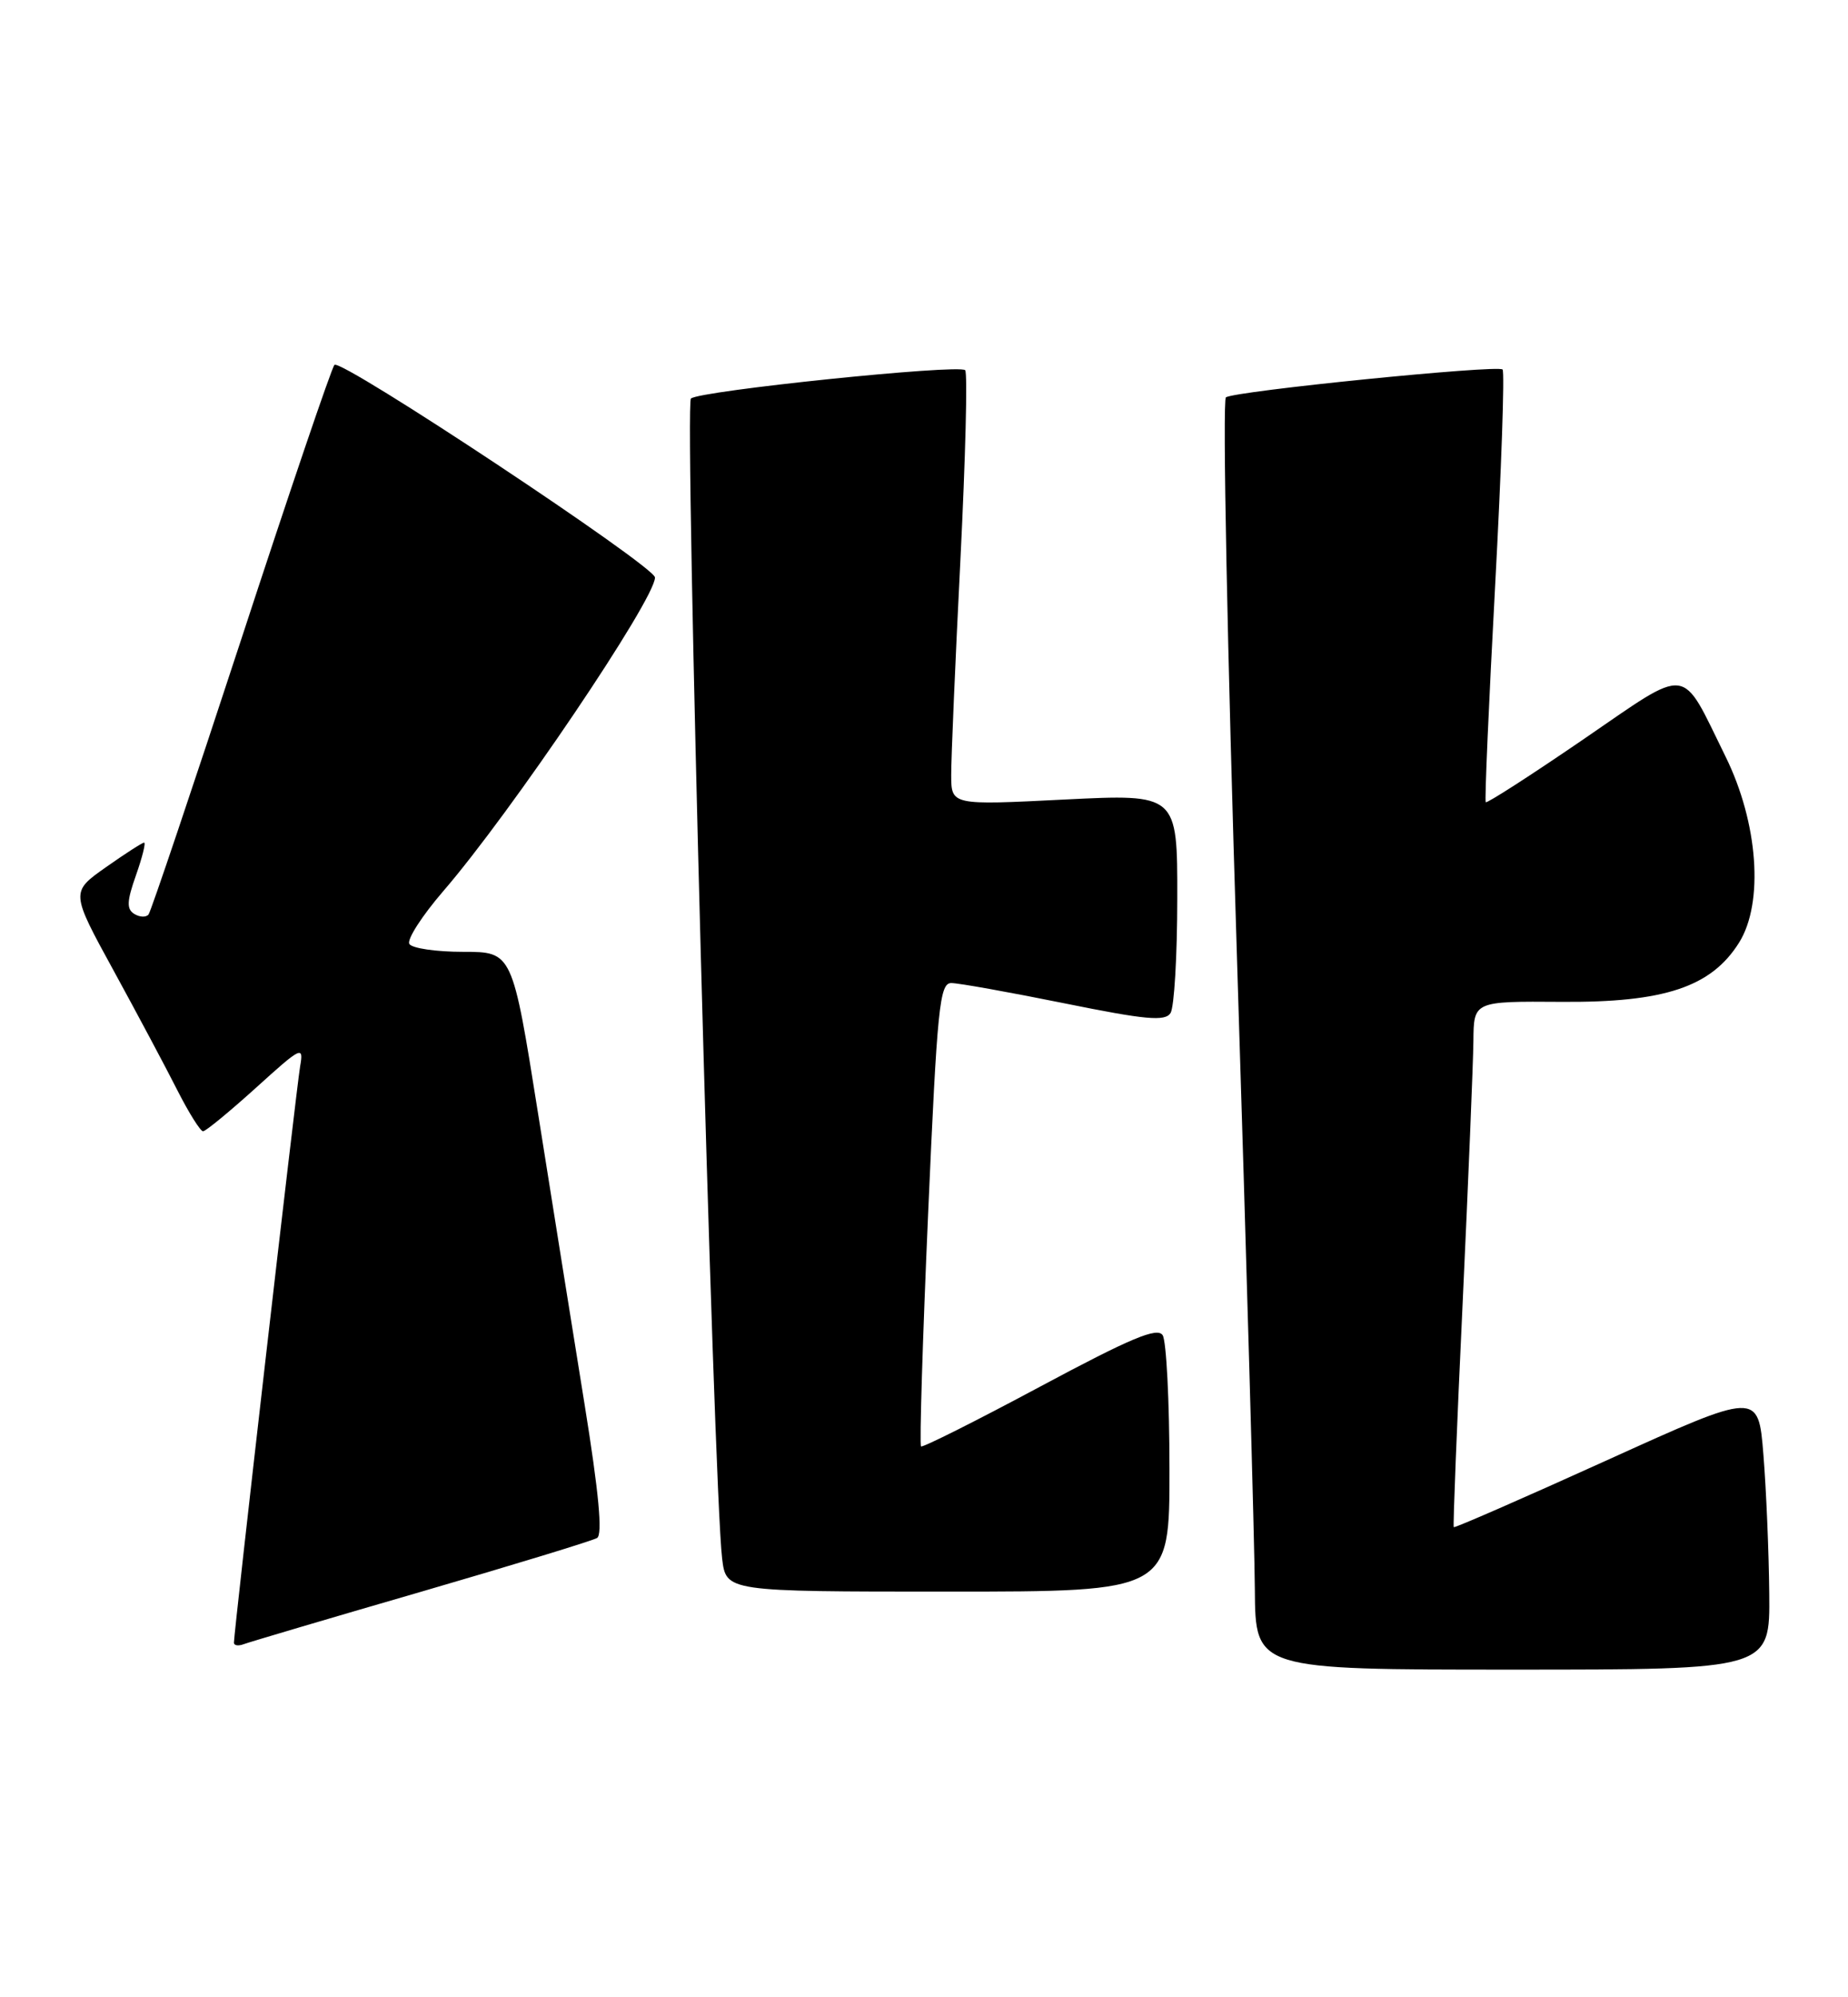 <?xml version="1.0" encoding="UTF-8" standalone="no"?>
<!DOCTYPE svg PUBLIC "-//W3C//DTD SVG 1.1//EN" "http://www.w3.org/Graphics/SVG/1.1/DTD/svg11.dtd" >
<svg xmlns="http://www.w3.org/2000/svg" xmlns:xlink="http://www.w3.org/1999/xlink" version="1.1" viewBox="0 0 237 256">
 <g >
 <path fill="currentColor"
d=" M 226.90 204.25 C 226.85 198.89 226.51 190.87 226.15 186.43 C 225.50 178.36 225.50 178.36 206.07 187.17 C 195.39 192.01 186.55 195.87 186.44 195.74 C 186.33 195.61 186.84 182.68 187.58 167.00 C 188.31 151.32 188.93 136.21 188.96 133.41 C 189.00 128.33 189.00 128.33 200.25 128.41 C 213.45 128.51 219.46 126.51 223.03 120.82 C 226.23 115.71 225.48 105.45 221.29 96.96 C 215.45 85.11 216.92 85.28 202.98 94.82 C 196.28 99.40 190.69 103.00 190.54 102.82 C 190.39 102.64 190.93 90.21 191.74 75.19 C 192.55 60.17 192.98 47.65 192.70 47.36 C 192.07 46.74 158.37 50.12 157.22 50.93 C 156.76 51.24 157.40 83.45 158.63 122.50 C 159.86 161.55 160.90 198.11 160.93 203.75 C 161.00 214.00 161.00 214.00 194.00 214.00 C 227.00 214.00 227.00 214.00 226.90 204.25 Z  M 54.00 204.02 C 65.83 200.58 75.98 197.48 76.57 197.13 C 77.30 196.70 76.80 191.34 74.97 180.00 C 73.51 170.93 70.82 154.16 69.01 142.75 C 65.71 122.00 65.71 122.00 59.41 122.00 C 55.95 122.00 52.84 121.55 52.50 120.99 C 52.15 120.44 54.11 117.40 56.83 114.24 C 65.53 104.17 84.00 76.82 84.00 74.02 C 84.00 72.59 43.70 45.88 42.89 46.77 C 42.52 47.17 37.13 63.02 30.92 82.00 C 24.70 100.97 19.36 116.82 19.05 117.21 C 18.74 117.60 17.92 117.57 17.22 117.14 C 16.22 116.52 16.26 115.51 17.44 112.18 C 18.25 109.88 18.72 108.00 18.48 108.00 C 18.25 108.00 16.03 109.43 13.56 111.17 C 9.06 114.34 9.06 114.34 14.58 124.42 C 17.61 129.96 21.29 136.86 22.75 139.75 C 24.22 142.64 25.70 145.00 26.04 145.00 C 26.38 145.00 29.43 142.49 32.82 139.43 C 38.68 134.12 38.96 133.99 38.49 136.68 C 38.02 139.40 30.00 209.18 30.00 210.55 C 30.00 210.91 30.56 211.00 31.25 210.74 C 31.94 210.48 42.17 207.45 54.00 204.02 Z  M 149.98 188.25 C 149.98 179.59 149.58 171.89 149.11 171.14 C 148.43 170.07 145.03 171.50 133.37 177.74 C 125.19 182.12 118.33 185.56 118.12 185.39 C 117.91 185.21 118.32 171.78 119.03 155.53 C 120.19 129.08 120.50 126.00 122.00 126.00 C 122.93 126.00 129.44 127.17 136.47 128.59 C 146.98 130.72 149.42 130.94 150.12 129.84 C 150.59 129.10 150.98 122.48 150.98 115.13 C 151.00 101.76 151.00 101.76 136.50 102.48 C 122.00 103.21 122.00 103.21 121.99 99.35 C 121.98 97.23 122.51 84.82 123.17 71.76 C 123.82 58.71 124.10 47.77 123.78 47.45 C 122.98 46.65 89.72 50.09 88.61 51.08 C 87.76 51.85 91.49 190.47 92.61 199.75 C 93.12 204.00 93.12 204.00 121.56 204.00 C 150.00 204.00 150.00 204.00 149.98 188.25 Z "/>
</g>
</svg>